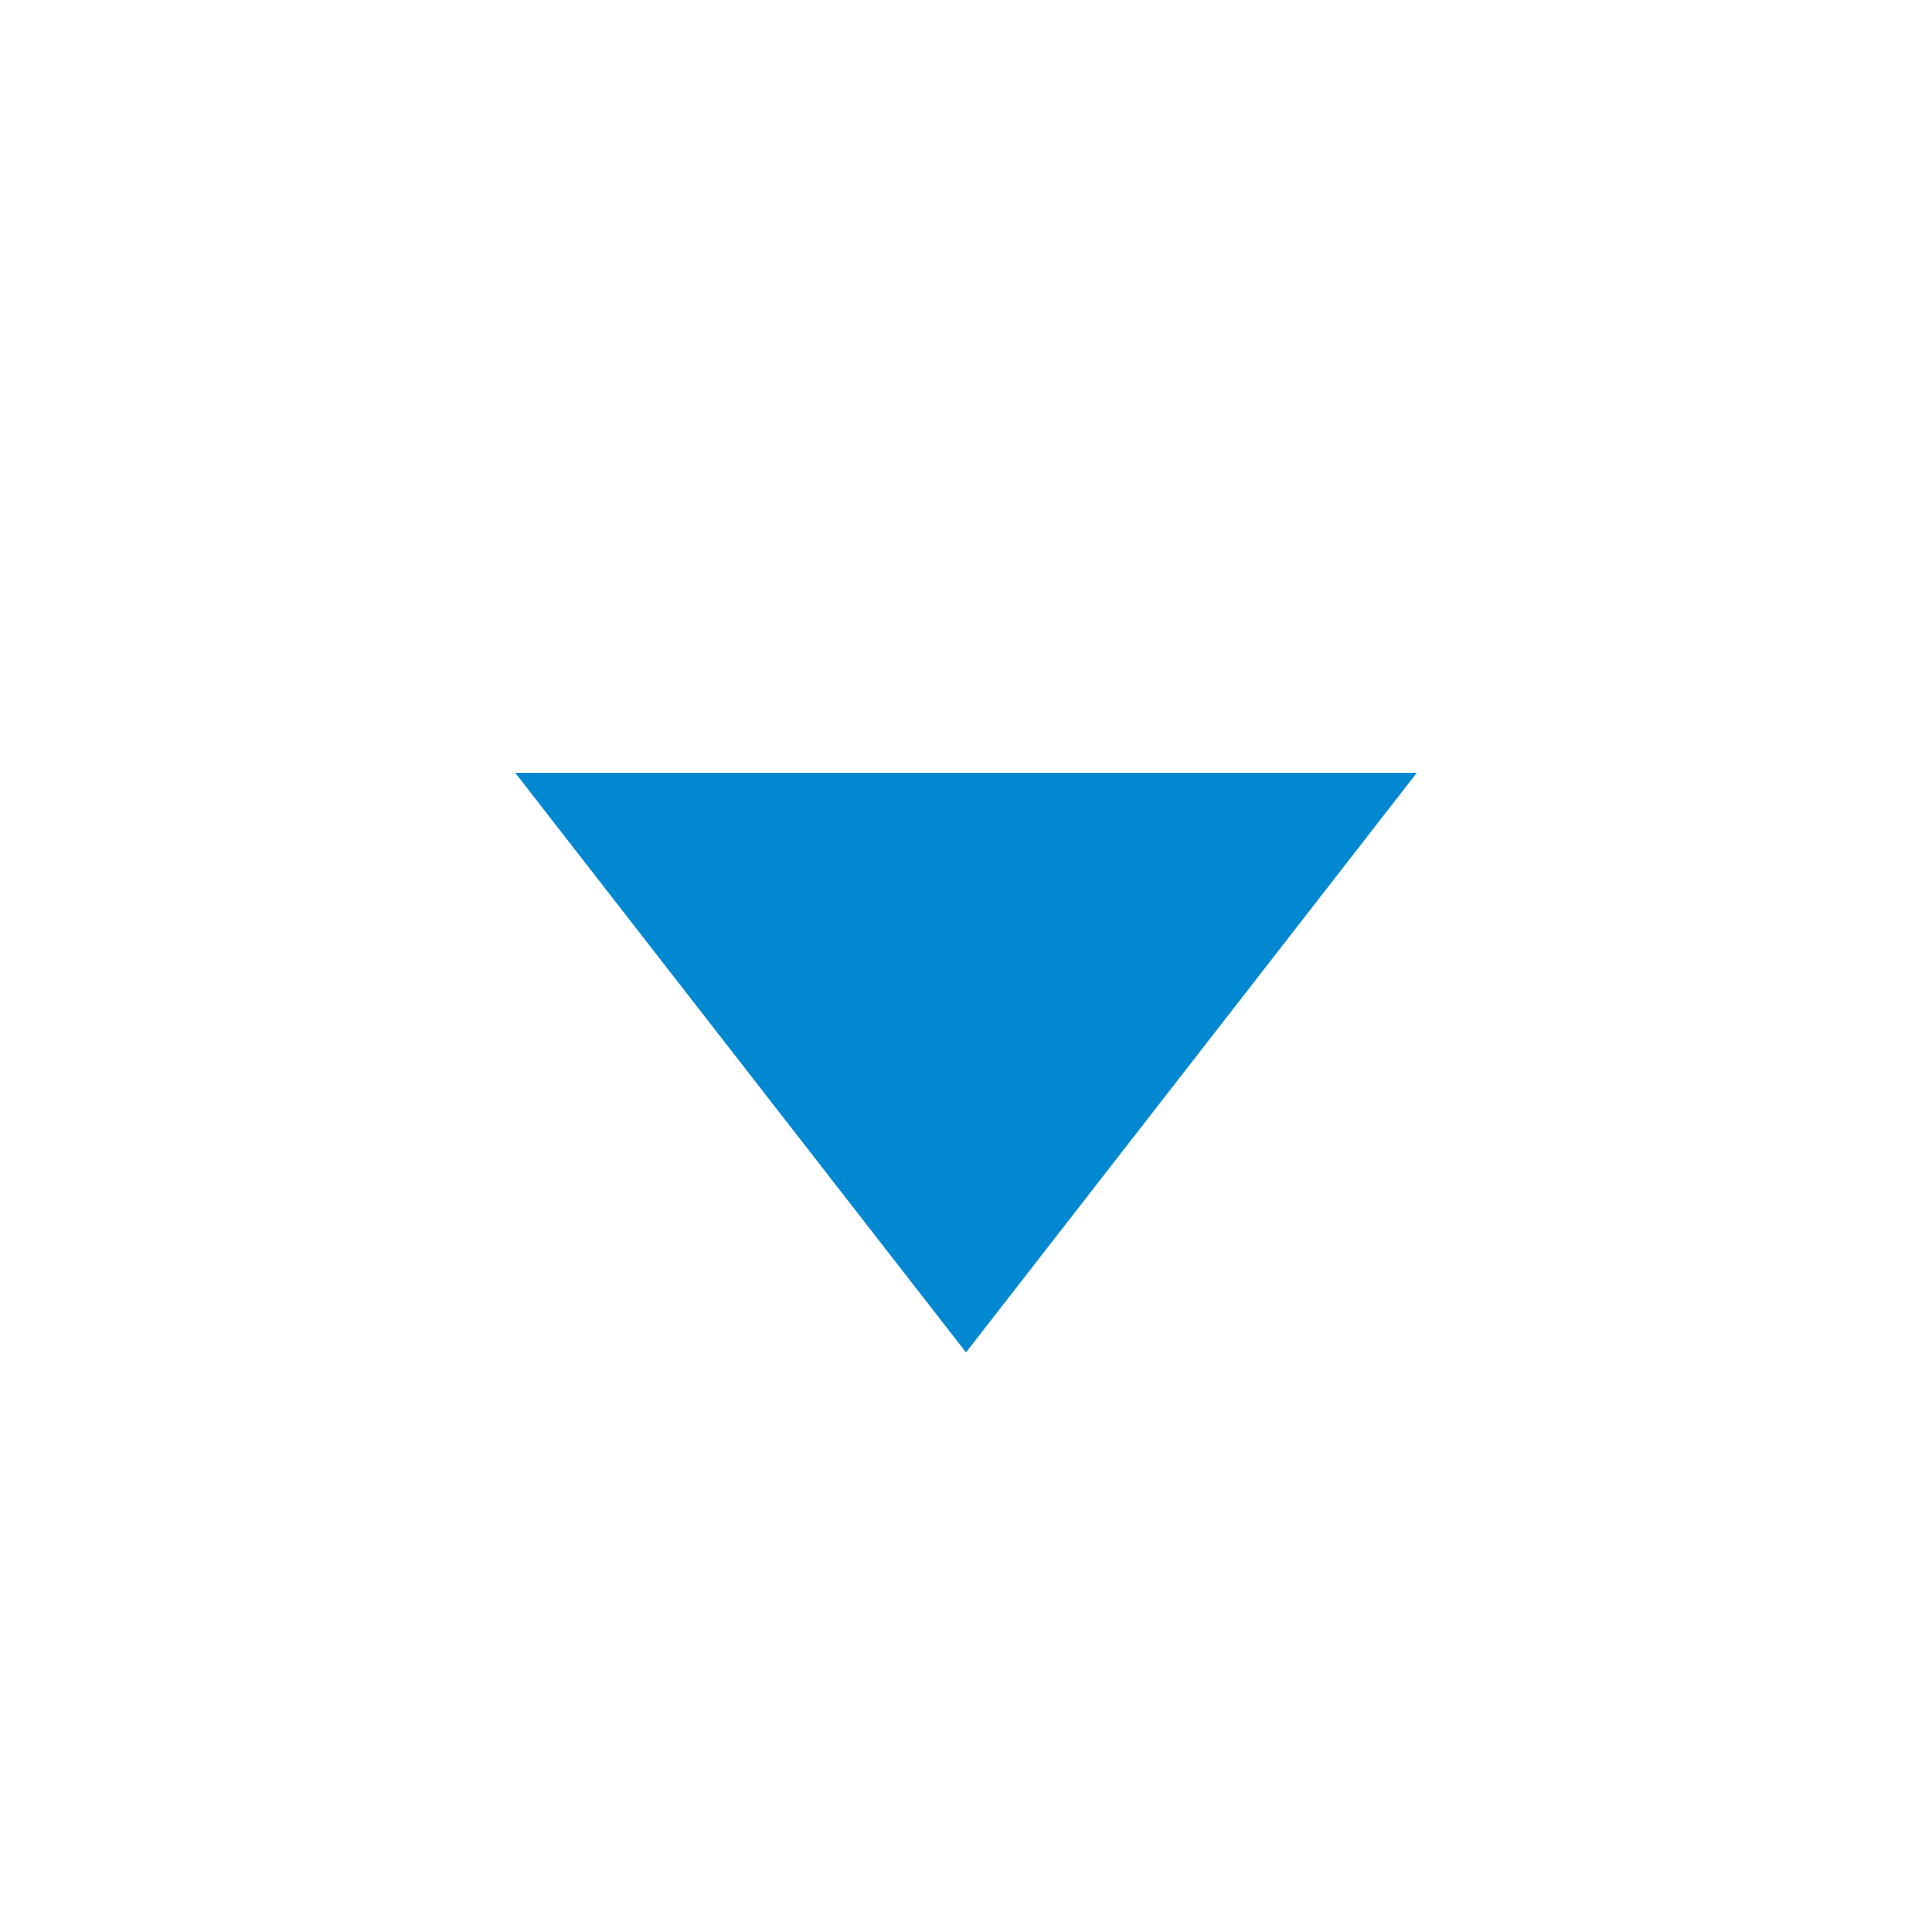 <svg viewBox="0 0 15.00 15.00" fill="none" xmlns="http://www.w3.org/2000/svg" stroke="#0288d1" stroke-width="0"><g id="SVGRepo_bgCarrier" stroke-width="0"></g><g id="SVGRepo_tracerCarrier" stroke-linecap="round" stroke-linejoin="round"></g><g id="SVGRepo_iconCarrier"> <path d="M4 6H11L7.5 10.5L4 6Z" fill="#0288d1"></path> </g></svg>